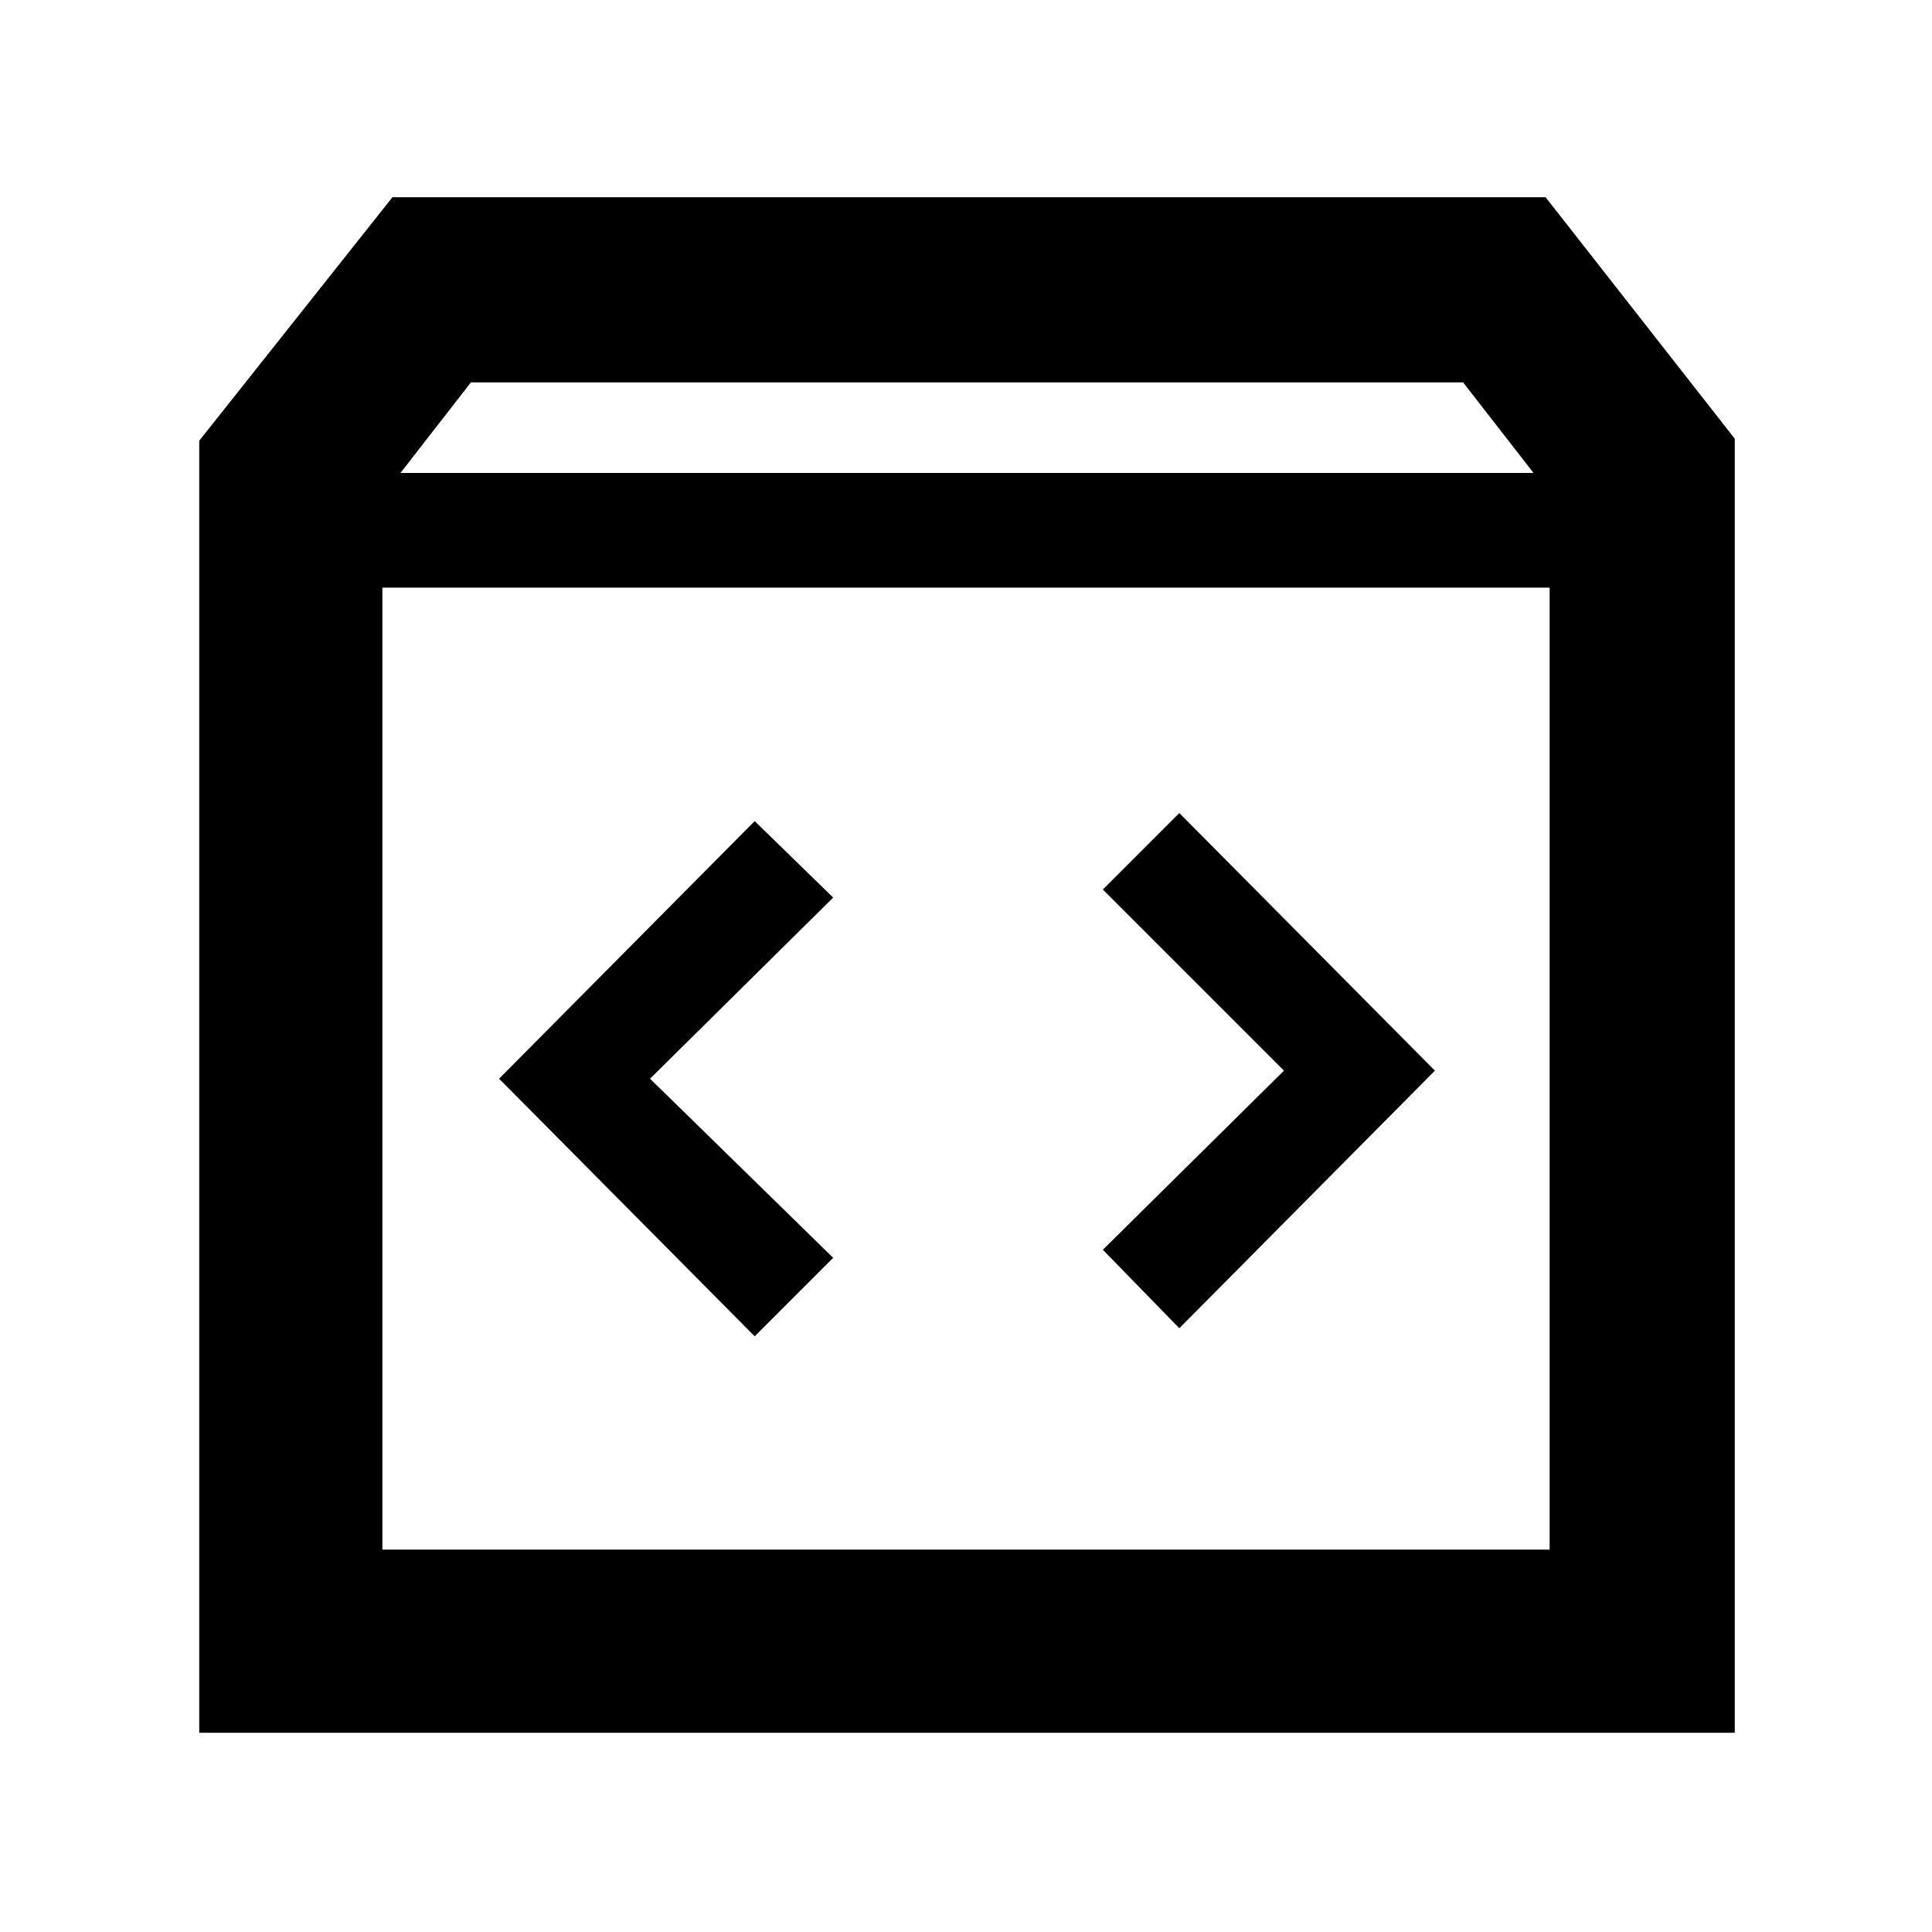 <svg xmlns="http://www.w3.org/2000/svg" height="48" viewBox="0 -960 960 960" width="48"><path d="M99-99v-642l96-121h573l94 120v643H99Zm100-626h563l-35-45H234l-35 45Zm-9 535h580v-478H190v478Zm448-238-90 89 38 39 127-128-127-128-38 38 90 90Zm-315 4 91-90-39-38-127 128 127 128 39-39-91-89ZM190-190v-478 478Z"/></svg>
